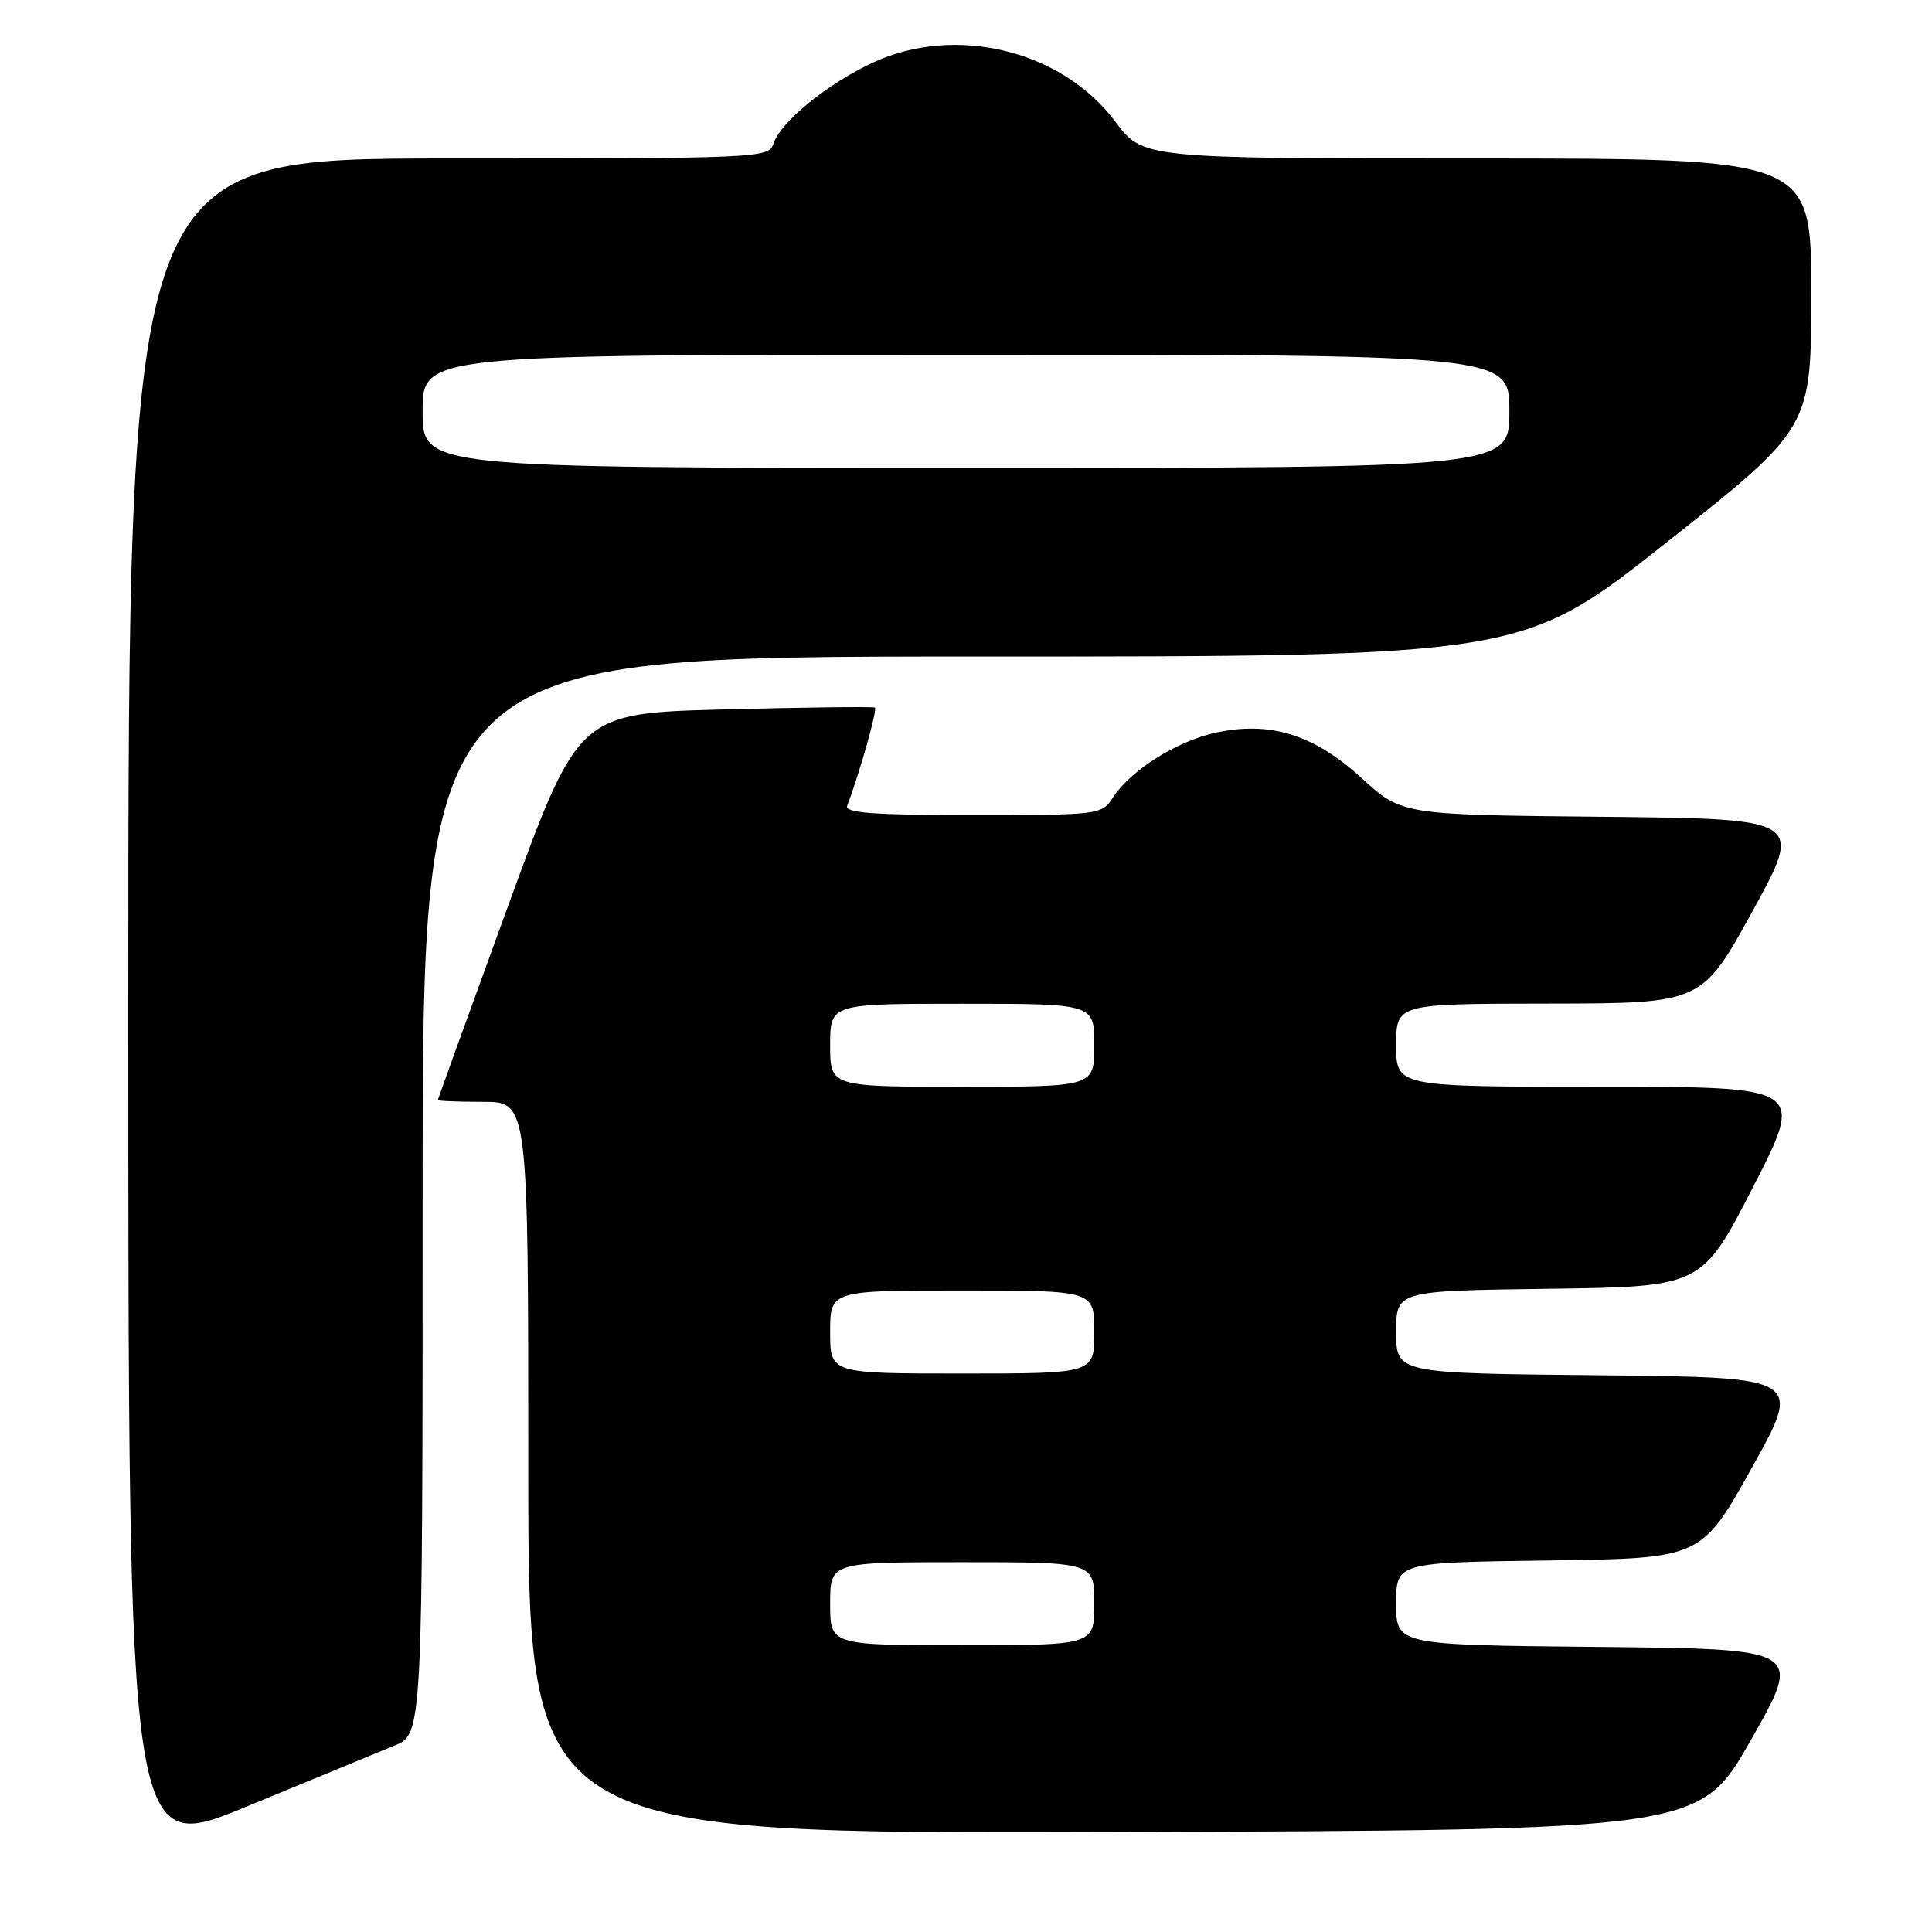 <?xml version="1.0" encoding="UTF-8" standalone="no"?>
<!DOCTYPE svg PUBLIC "-//W3C//DTD SVG 1.1//EN" "http://www.w3.org/Graphics/SVG/1.1/DTD/svg11.dtd" >
<svg xmlns="http://www.w3.org/2000/svg" xmlns:xlink="http://www.w3.org/1999/xlink" version="1.1" viewBox="0 0 256 256">
 <g >
 <path fill="currentColor"
d=" M 52.25 231.31 C 56.00 229.78 56.00 229.78 56.00 158.39 C 56.00 87.00 56.00 87.00 128.86 87.00 C 201.72 87.00 201.72 87.00 220.86 71.85 C 240.00 56.70 240.00 56.70 240.00 38.85 C 240.00 21.00 240.00 21.00 195.71 21.00 C 151.43 21.00 151.43 21.00 147.79 16.12 C 140.74 6.69 126.72 3.23 115.78 8.24 C 109.72 11.02 103.40 16.16 102.48 19.06 C 101.88 20.94 100.54 21.00 59.43 21.00 C 17.00 21.00 17.00 21.00 17.00 133.43 C 17.00 245.87 17.00 245.87 32.75 239.35 C 41.41 235.77 50.19 232.15 52.25 231.31 Z  M 232.04 230.50 C 238.85 218.50 238.85 218.50 211.92 218.23 C 185.00 217.97 185.00 217.97 185.00 212.50 C 185.00 207.04 185.00 207.04 205.21 206.77 C 225.43 206.50 225.43 206.50 232.12 194.50 C 238.82 182.50 238.82 182.50 211.91 182.23 C 185.00 181.97 185.00 181.97 185.00 176.50 C 185.00 171.04 185.00 171.04 205.25 170.77 C 225.50 170.50 225.50 170.50 232.31 157.25 C 239.11 144.00 239.11 144.00 212.06 144.00 C 185.00 144.00 185.00 144.00 185.00 138.50 C 185.00 133.00 185.00 133.00 205.25 132.98 C 225.50 132.95 225.50 132.95 232.22 120.73 C 238.94 108.50 238.94 108.50 212.34 108.23 C 185.74 107.97 185.74 107.97 180.39 103.07 C 174.06 97.29 168.22 95.50 160.97 97.11 C 155.89 98.24 149.85 102.06 147.52 105.60 C 145.97 107.98 145.79 108.00 128.87 108.00 C 115.61 108.00 111.89 107.72 112.26 106.75 C 113.87 102.55 116.29 93.98 115.93 93.76 C 115.69 93.62 106.76 93.72 96.08 94.00 C 76.65 94.50 76.65 94.50 67.34 120.00 C 62.22 134.03 58.03 145.61 58.02 145.75 C 58.01 145.89 60.70 146.00 64.00 146.00 C 70.00 146.00 70.00 146.00 70.00 194.51 C 70.00 243.01 70.00 243.01 147.62 242.76 C 225.23 242.50 225.23 242.50 232.04 230.50 Z  M 56.00 54.50 C 56.00 47.00 56.00 47.00 128.00 47.00 C 200.00 47.00 200.00 47.00 200.00 54.50 C 200.00 62.00 200.00 62.00 128.00 62.00 C 56.00 62.00 56.00 62.00 56.00 54.50 Z  M 110.00 212.50 C 110.00 207.00 110.00 207.00 127.50 207.00 C 145.00 207.00 145.00 207.00 145.00 212.50 C 145.00 218.00 145.00 218.00 127.50 218.00 C 110.00 218.00 110.00 218.00 110.00 212.50 Z  M 110.00 176.50 C 110.00 171.00 110.00 171.00 127.50 171.00 C 145.00 171.00 145.00 171.00 145.00 176.50 C 145.00 182.00 145.00 182.00 127.50 182.00 C 110.00 182.00 110.00 182.00 110.00 176.50 Z  M 110.00 138.50 C 110.00 133.00 110.00 133.00 127.50 133.00 C 145.00 133.00 145.00 133.00 145.00 138.50 C 145.00 144.00 145.00 144.00 127.50 144.00 C 110.00 144.00 110.00 144.00 110.00 138.50 Z "/>
</g>
</svg>